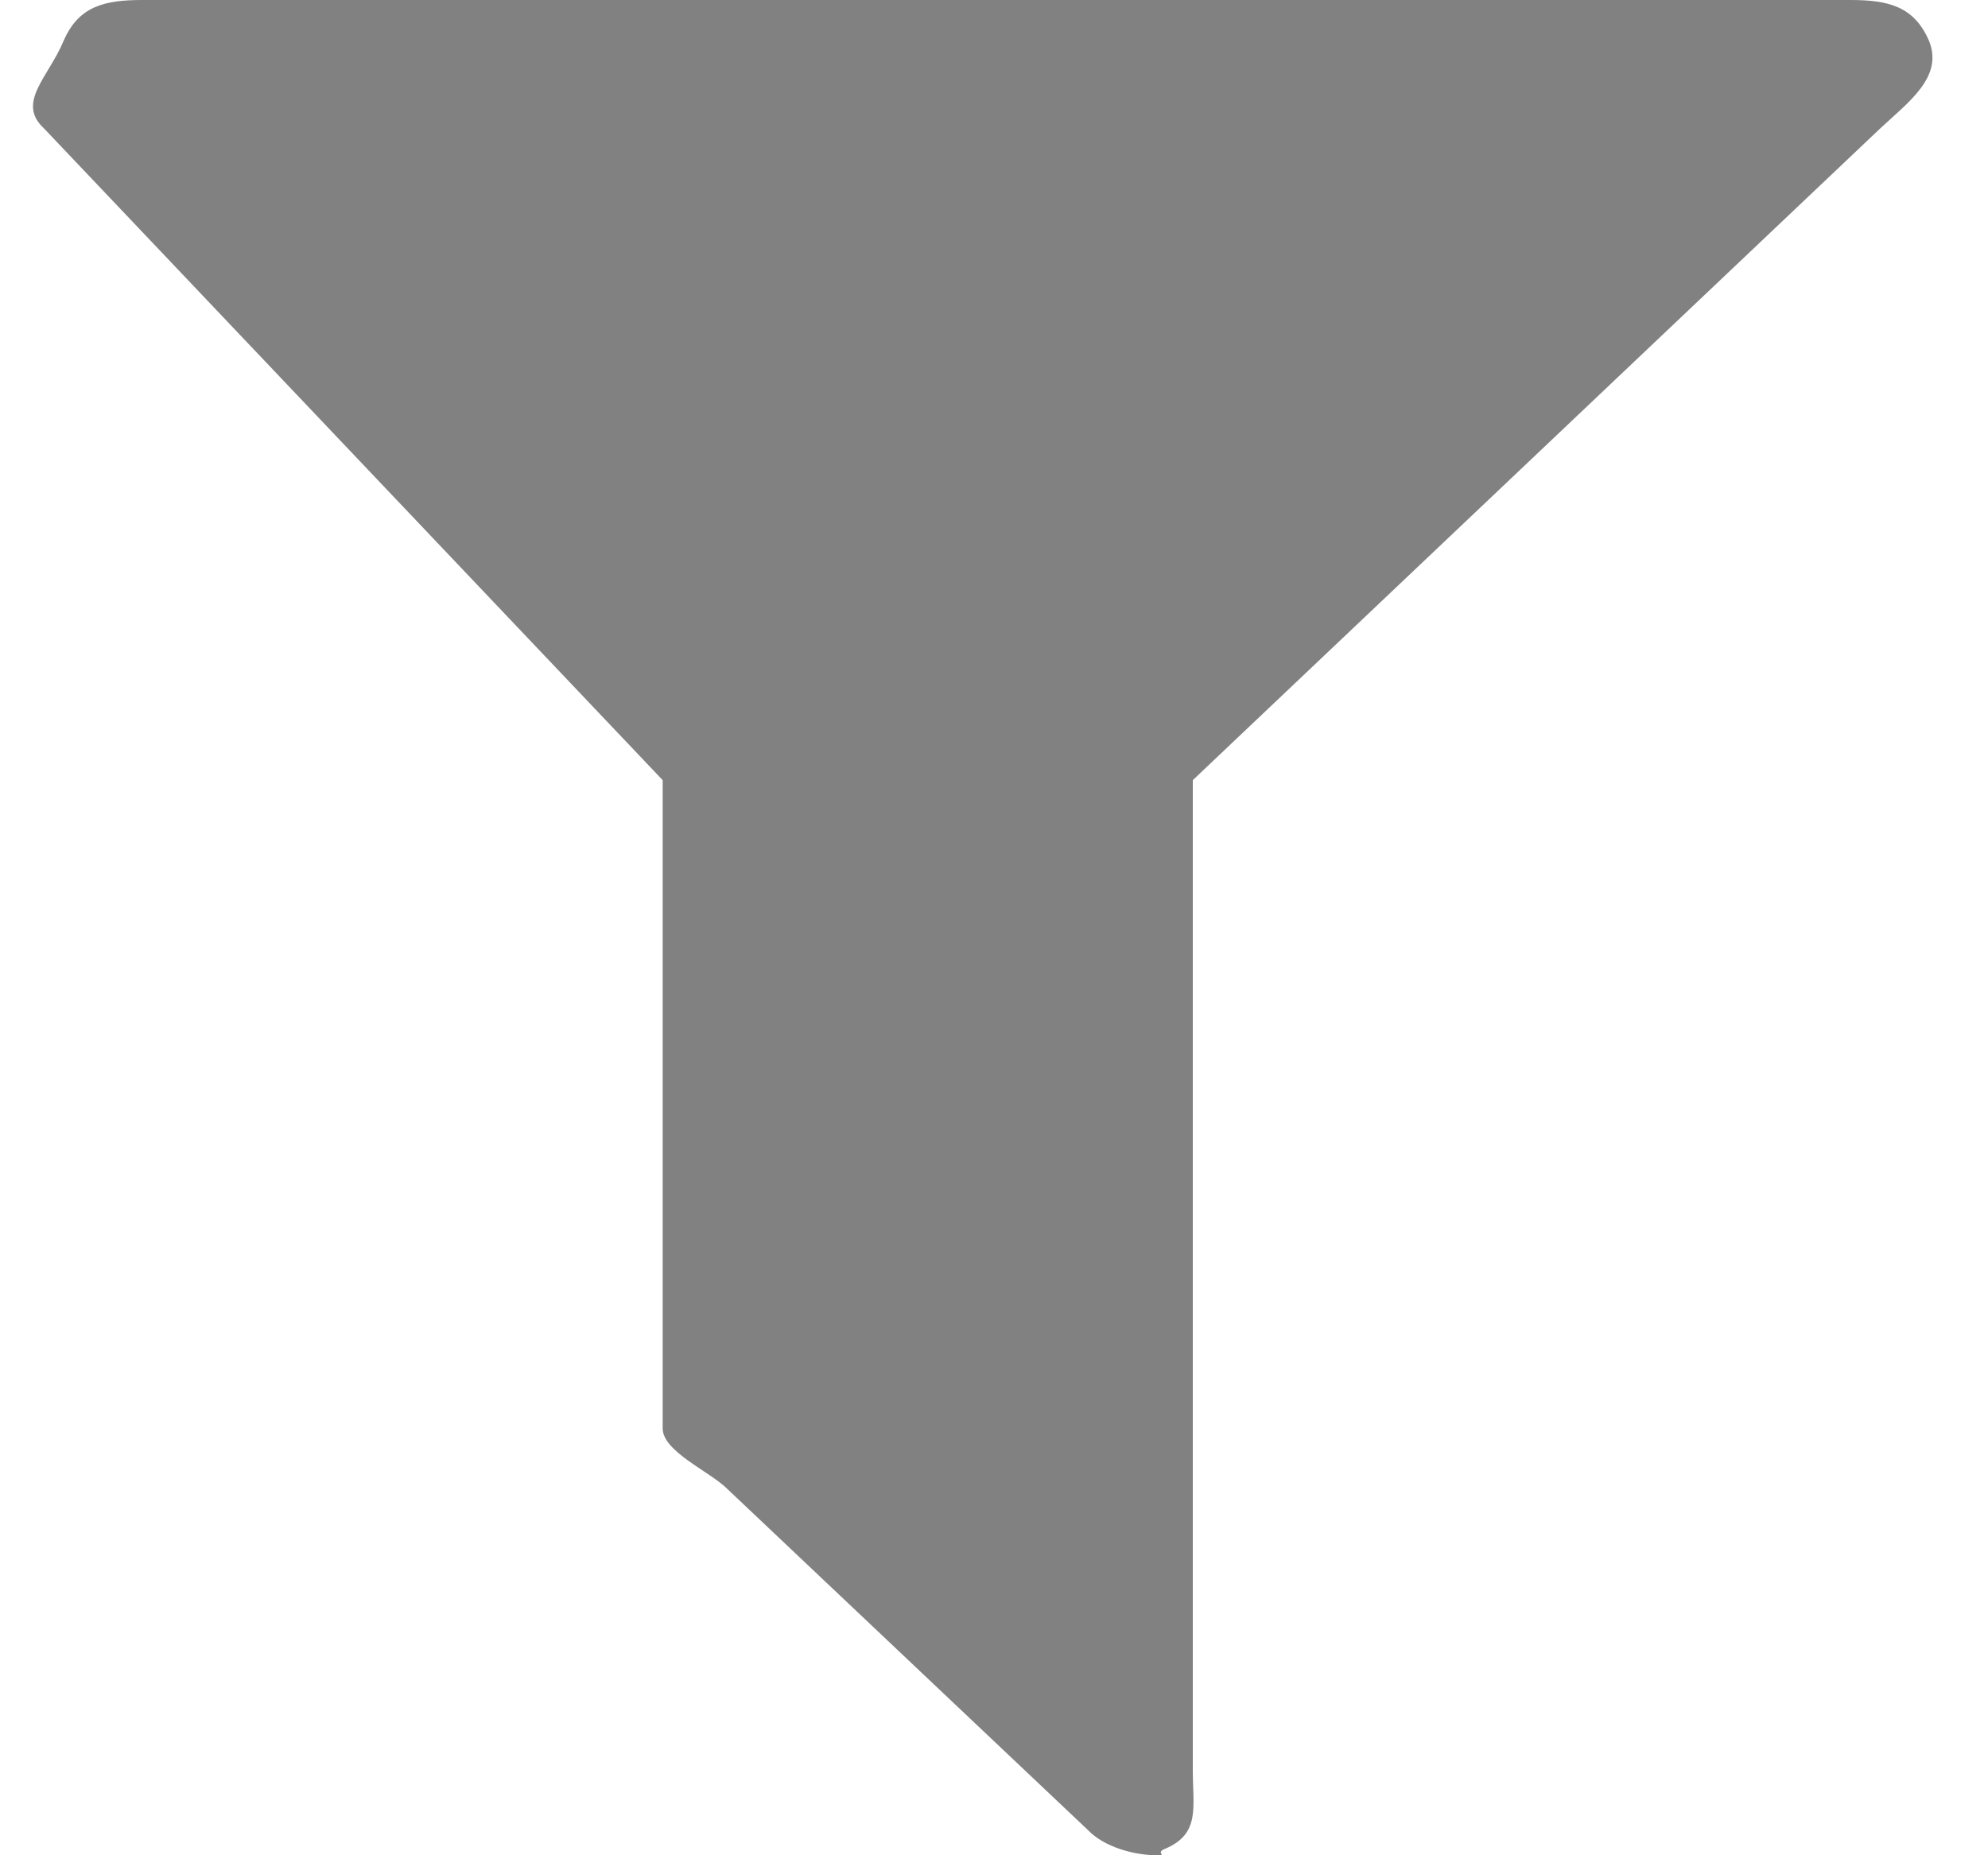 <svg enable-background="new 0 0 15 14" height="14" viewBox="0 0 15 14" width="15" xmlns="http://www.w3.org/2000/svg"><path d="m14.554.306c-.114-.262-.312-.306-.595-.306h-12.884c-.282 0-.48.044-.594.306-.114.275-.359.467-.151.661l4.67 4.92v4.892c0 .174.356.326.484.453l2.723 2.576c.121.128.345.192.526.192.08 0-.025-.017.063-.051.262-.114.204-.311.204-.593v-7.469l5.188-4.919c.208-.195.48-.387.366-.662zm0-.086" fill="#818181"/></svg>